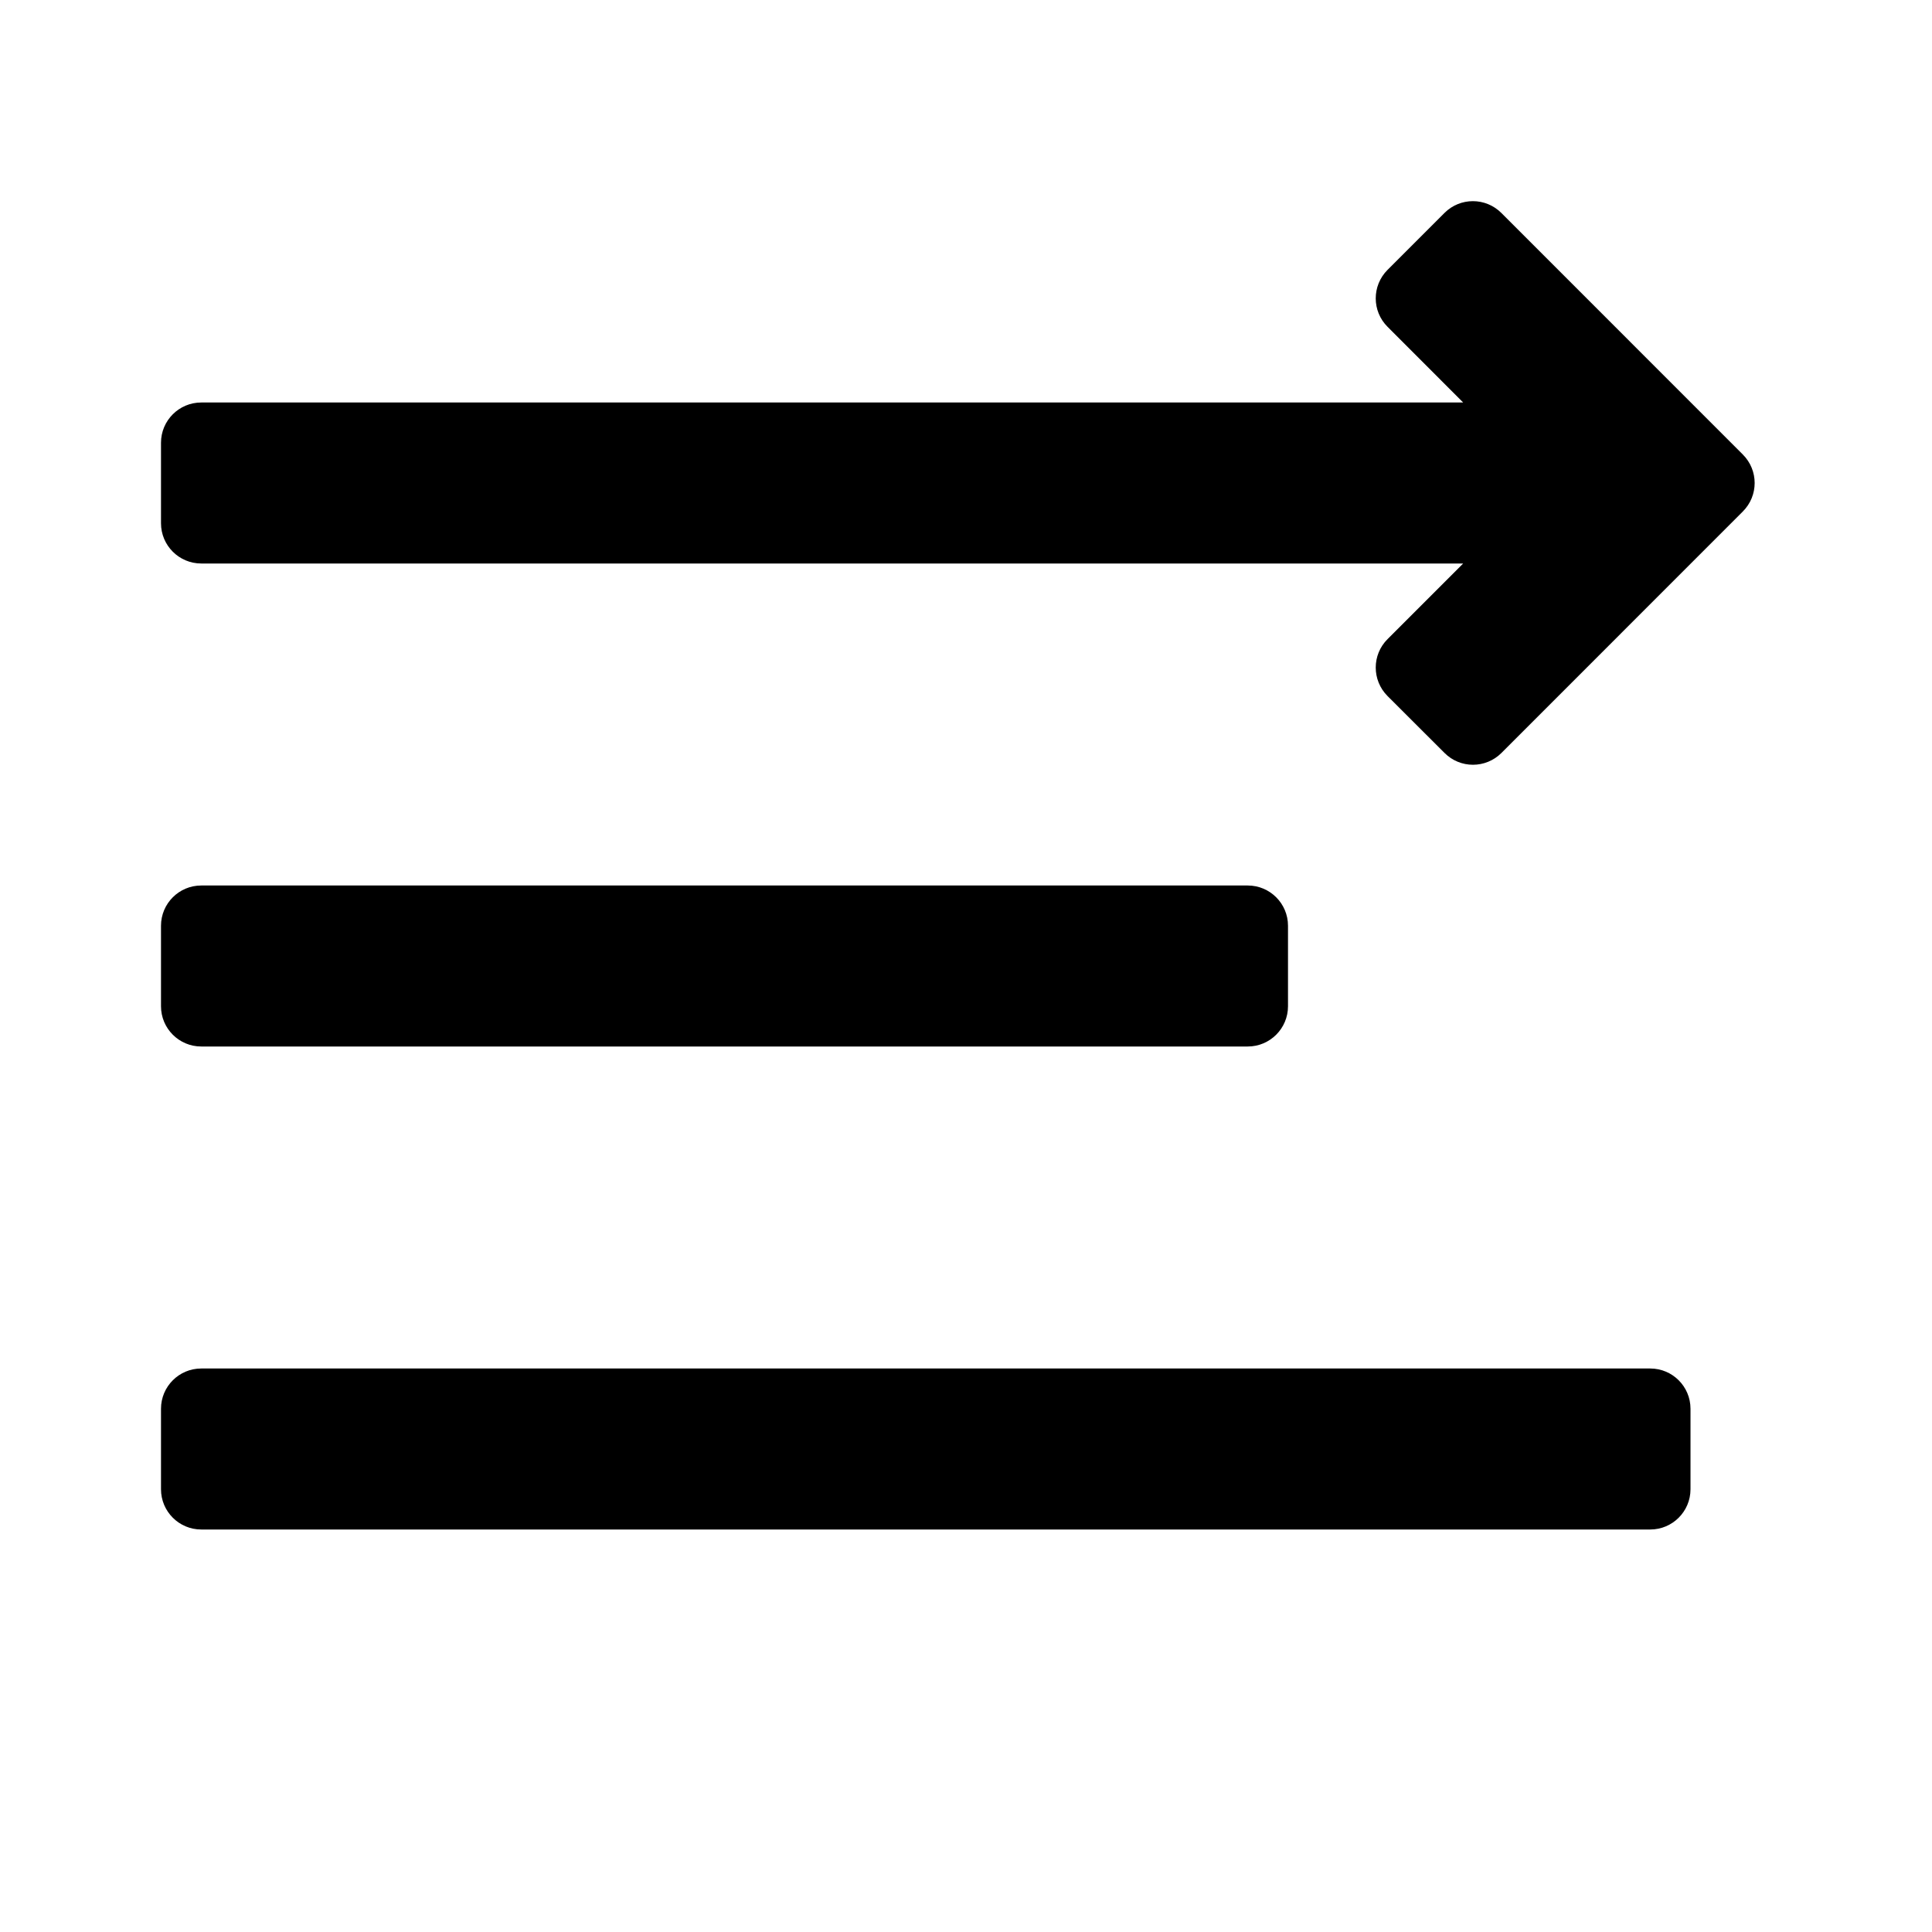 <svg aria-label="menu with arrow pointing right" viewBox="0 0 24 24"  xmlns="http://www.w3.org/2000/svg">
<path fill-rule="evenodd" clip-rule="evenodd" d="M18.176 5H2.5C2.224 5 2 5.224 2 5.5V6.5C2 6.776 2.224 7 2.5 7H18.176L17.237 7.939C17.041 8.134 17.041 8.45 17.236 8.646L17.944 9.353C18.139 9.549 18.455 9.549 18.651 9.354L21.65 6.354C21.846 6.158 21.846 5.842 21.65 5.646L18.651 2.646C18.455 2.45 18.139 2.45 17.944 2.645L17.236 3.353C17.041 3.549 17.041 3.865 17.237 4.06L18.176 5ZM15.5 11C15.776 11 16 11.224 16 11.5V12.5C16 12.776 15.776 13 15.5 13H2.5C2.224 13 2 12.776 2 12.5V11.5C2 11.224 2.224 11 2.5 11H15.5ZM2.5 17H20.5C20.776 17 21 17.224 21 17.5V18.5C21 18.776 20.776 19 20.5 19H2.5C2.224 19 2 18.776 2 18.5V17.5C2 17.224 2.224 17 2.5 17Z" />
</svg>
